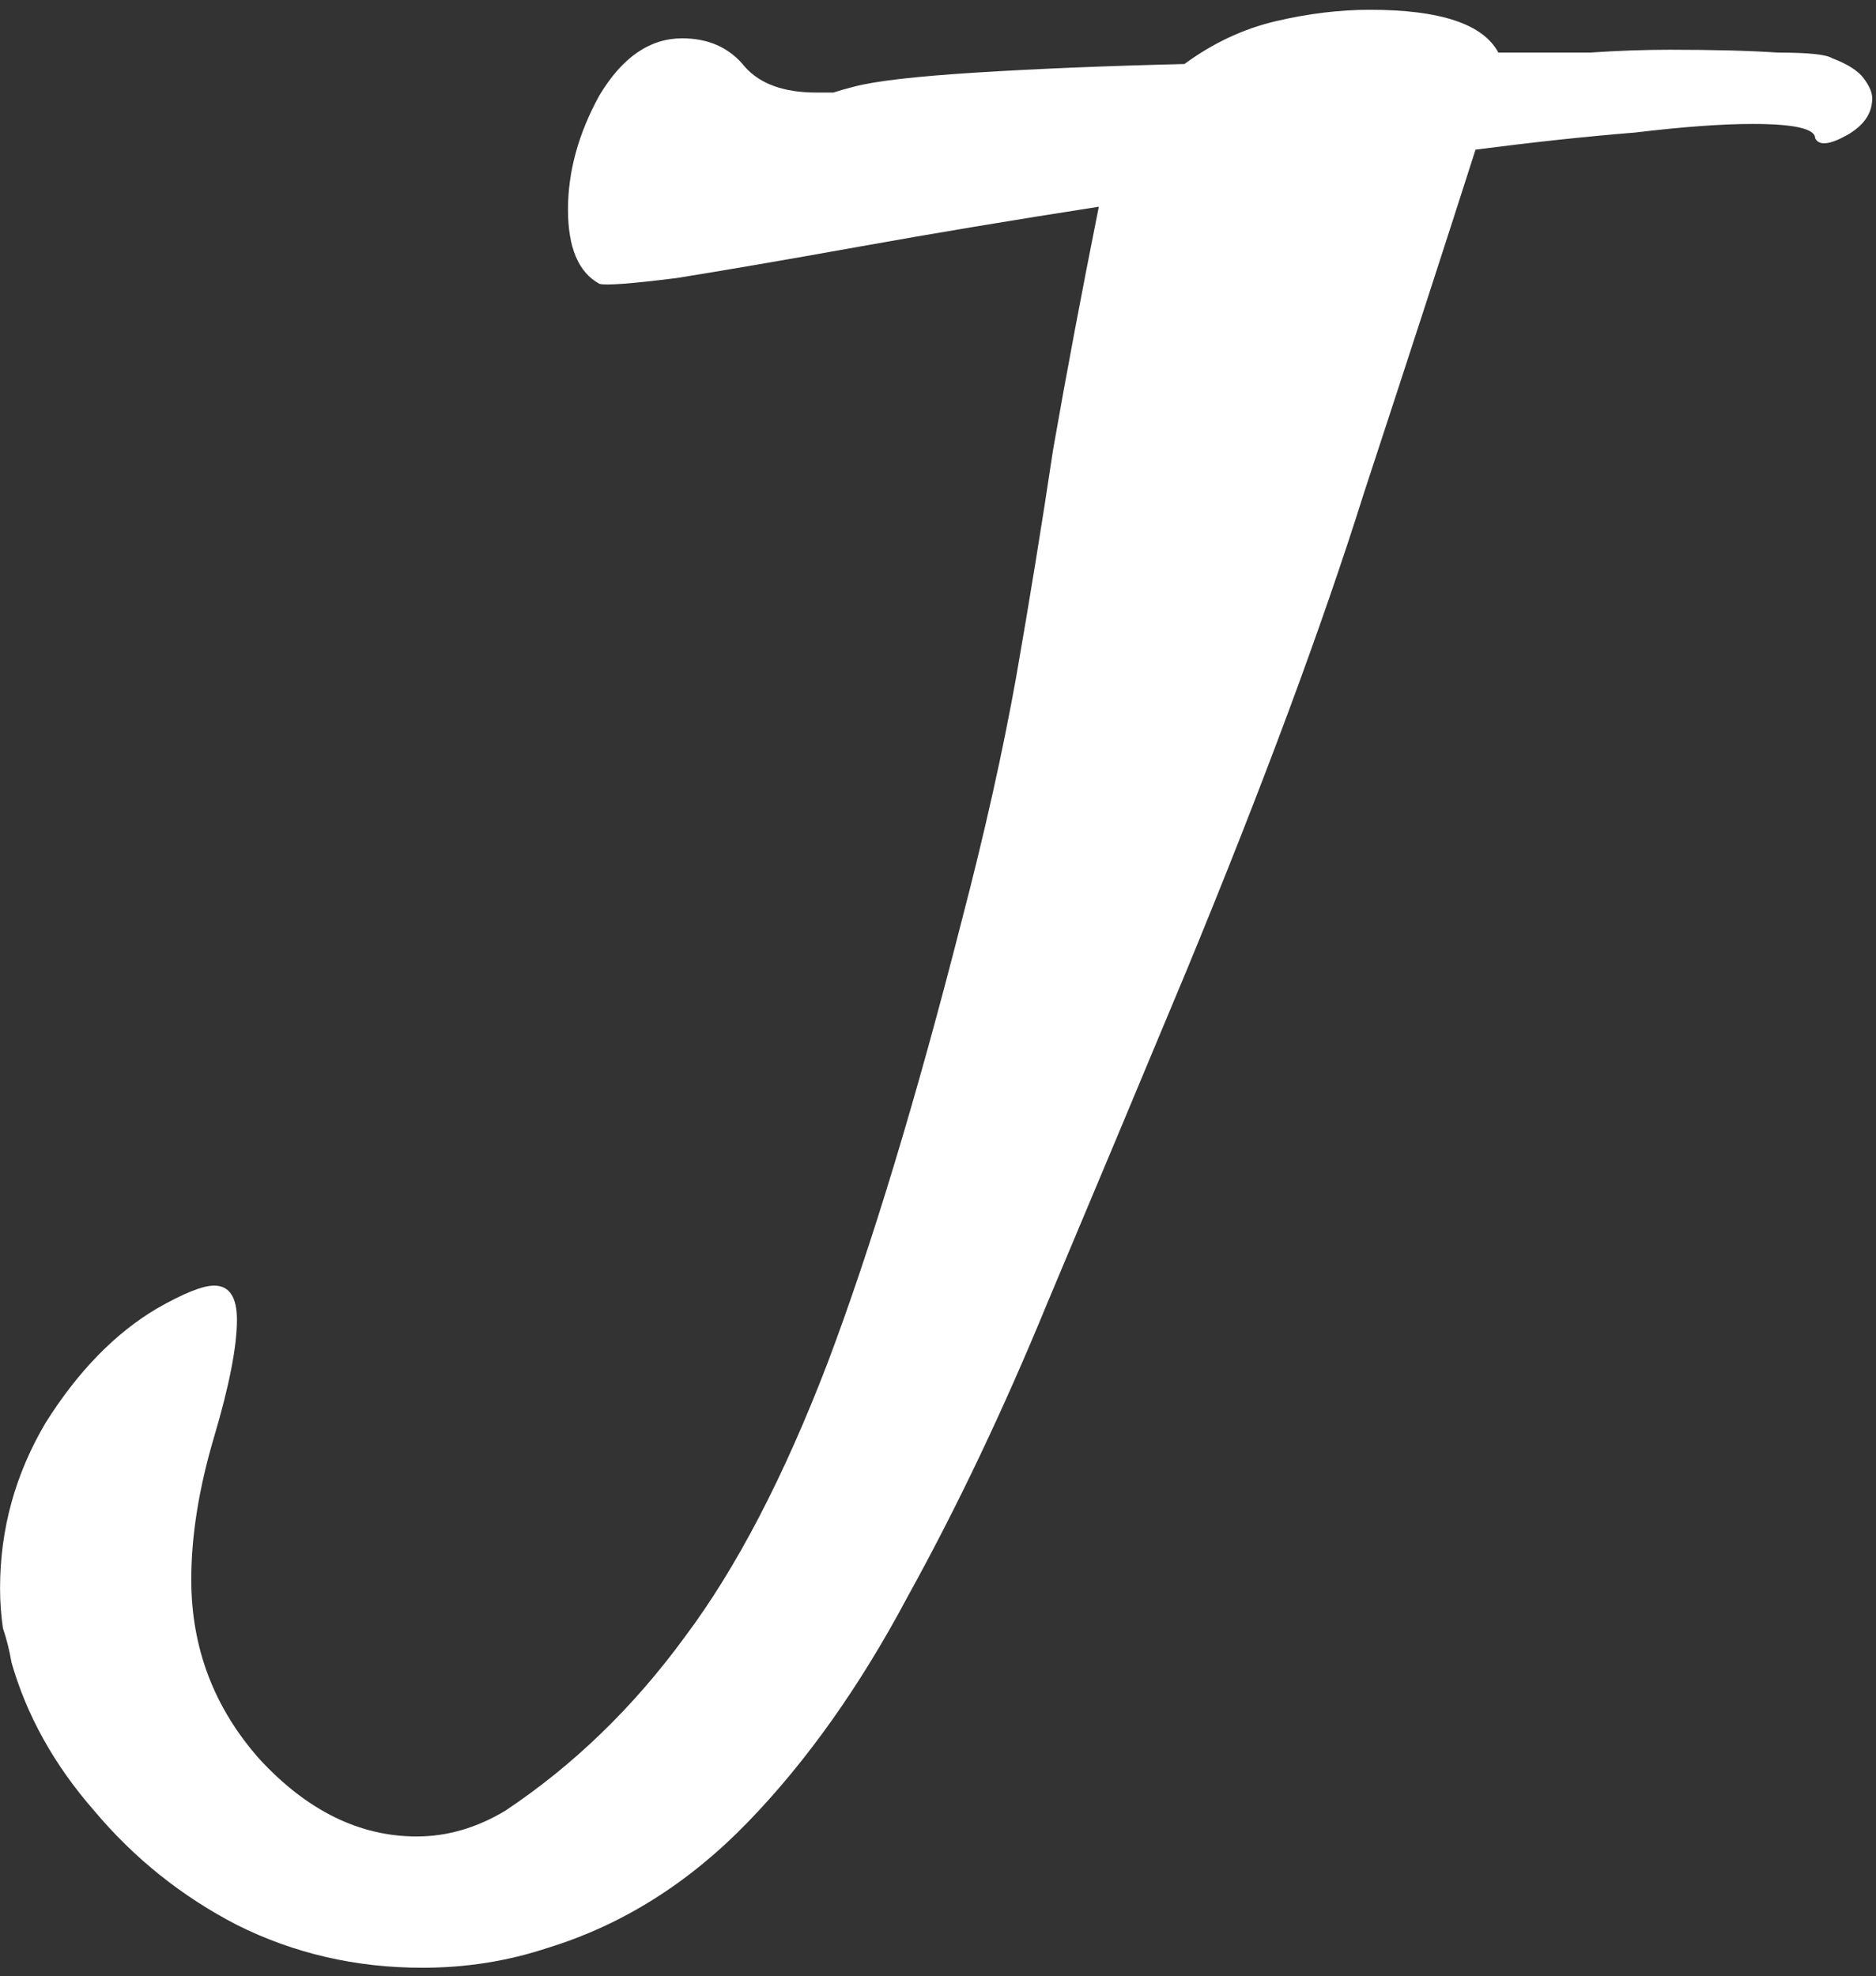 <svg width="94" height="99" viewBox="0 0 94 99" fill="none" xmlns="http://www.w3.org/2000/svg">
<rect x="0" y="0" width="94" height="99" fill="#333333" stroke="none"/>
<path d="M21.167 98.588C17.83 98.588 14.732 97.873 11.872 96.443C9.107 95.013 6.724 93.106 4.722 90.723C2.72 88.435 1.338 85.956 0.575 83.287C0.48 82.715 0.337 82.143 0.146 81.571C0.051 80.904 0.003 80.236 0.003 79.569C0.003 76.614 0.766 73.849 2.291 71.275C3.912 68.701 5.771 66.794 7.868 65.555C9.203 64.792 10.156 64.411 10.728 64.411C11.491 64.411 11.872 64.983 11.872 66.127C11.872 67.462 11.491 69.416 10.728 71.99C9.965 74.564 9.584 76.947 9.584 79.14C9.584 82.572 10.728 85.575 13.016 88.149C15.399 90.723 18.021 92.01 20.881 92.01C22.406 92.01 23.884 91.581 25.314 90.723C28.746 88.435 31.749 85.527 34.323 82C36.897 78.568 39.28 73.992 41.473 68.272C43.666 62.457 45.906 55.068 48.194 46.107C49.338 41.722 50.244 37.67 50.911 33.952C51.578 30.139 52.198 26.325 52.77 22.512C53.437 18.699 54.2 14.647 55.058 10.357C50.768 11.024 46.764 11.692 43.046 12.359C39.328 13.026 36.277 13.551 33.894 13.932C31.606 14.218 30.319 14.313 30.033 14.218C28.984 13.646 28.46 12.407 28.46 10.5C28.46 8.593 28.984 6.687 30.033 4.78C31.177 2.873 32.559 1.92 34.18 1.92C35.515 1.92 36.563 2.397 37.326 3.35C38.089 4.208 39.28 4.637 40.901 4.637C41.187 4.637 41.473 4.637 41.759 4.637C42.045 4.542 42.379 4.446 42.76 4.351C43.809 4.065 45.858 3.827 48.909 3.636C51.96 3.445 55.439 3.302 59.348 3.207C60.778 2.158 62.303 1.443 63.924 1.062C65.545 0.681 67.118 0.49 68.643 0.49C72.17 0.49 74.315 1.205 75.078 2.635C76.699 2.635 78.224 2.635 79.654 2.635C81.084 2.54 82.419 2.492 83.658 2.492C85.851 2.492 87.662 2.54 89.092 2.635C90.617 2.635 91.523 2.73 91.809 2.921C92.572 3.207 93.096 3.541 93.382 3.922C93.668 4.303 93.811 4.637 93.811 4.923C93.811 5.686 93.382 6.305 92.524 6.782C91.666 7.259 91.142 7.306 90.951 6.925C90.951 6.448 89.902 6.21 87.805 6.21C86.28 6.21 84.325 6.353 81.942 6.639C79.559 6.83 76.889 7.116 73.934 7.497C72.409 12.264 70.55 17.984 68.357 24.657C66.26 31.33 63.304 39.291 59.491 48.538C57.108 54.258 54.772 59.835 52.484 65.269C50.291 70.608 47.956 75.517 45.477 79.998C43.094 84.479 40.424 88.244 37.469 91.295C34.514 94.346 31.177 96.443 27.459 97.587C25.457 98.254 23.36 98.588 21.167 98.588Z" fill="white"/>
</svg>

